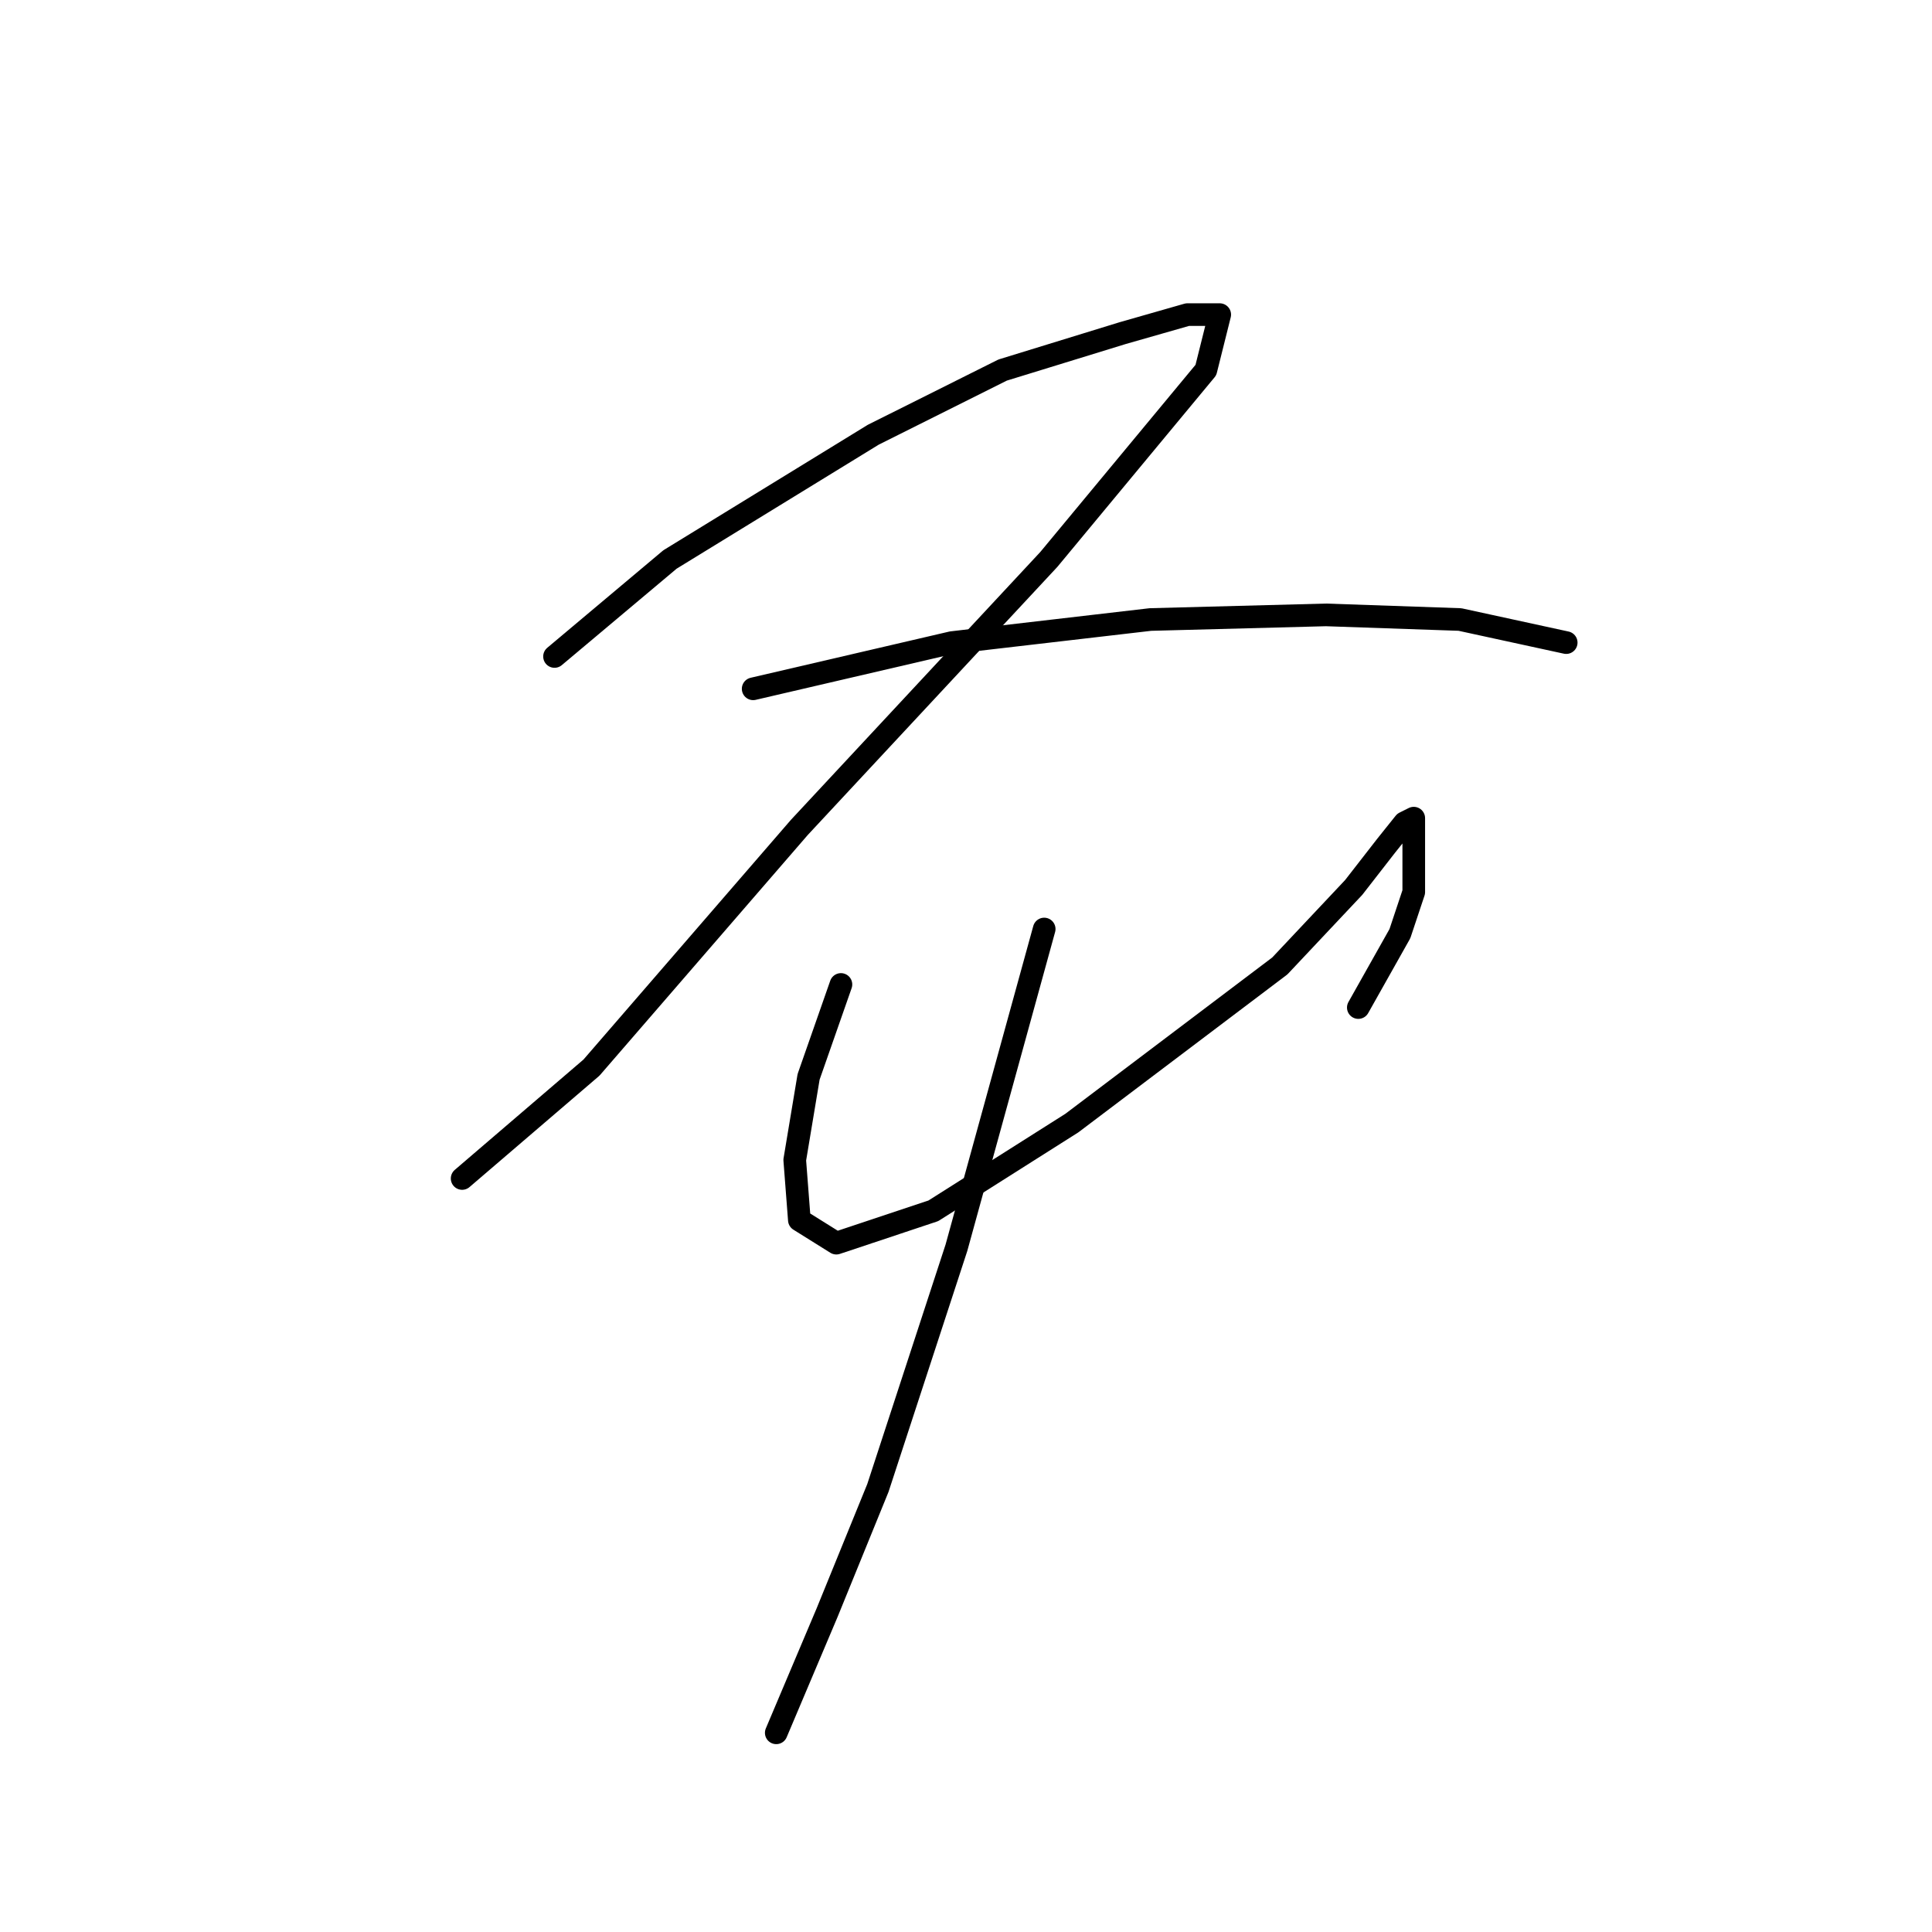 <?xml version="1.0" standalone="no"?>
    <svg width="256" height="256" xmlns="http://www.w3.org/2000/svg" version="1.1">
    <polyline stroke="black" stroke-width="3" stroke-linecap="round" fill="transparent" stroke-linejoin="round" points="73.477 86.986 88.78 74.131 115.713 57.604 132.852 49.035 148.767 44.138 157.336 41.689 161.621 41.689 159.785 49.035 138.973 74.131 105.919 109.634 78.374 141.464 61.235 156.155 61.235 156.155 " />
        <polyline stroke="black" stroke-width="3" stroke-linecap="round" fill="transparent" stroke-linejoin="round" points="99.798 91.271 126.119 85.149 152.439 82.089 175.7 81.477 193.451 82.089 207.53 85.149 207.53 85.149 " />
        <polyline stroke="black" stroke-width="3" stroke-linecap="round" fill="transparent" stroke-linejoin="round" points="111.428 130.446 107.143 142.688 105.307 153.706 105.919 161.664 110.816 164.724 123.67 160.439 142.034 148.809 169.579 127.997 179.372 117.591 183.657 112.082 186.106 109.022 187.33 108.41 187.33 109.634 187.33 113.307 187.33 118.204 185.494 123.713 179.984 133.506 179.984 133.506 " />
        <polyline stroke="black" stroke-width="3" stroke-linecap="round" fill="transparent" stroke-linejoin="round" points="138.361 123.1 126.731 165.336 116.325 197.166 109.591 213.693 102.858 229.608 102.858 229.608 " />
        </svg>